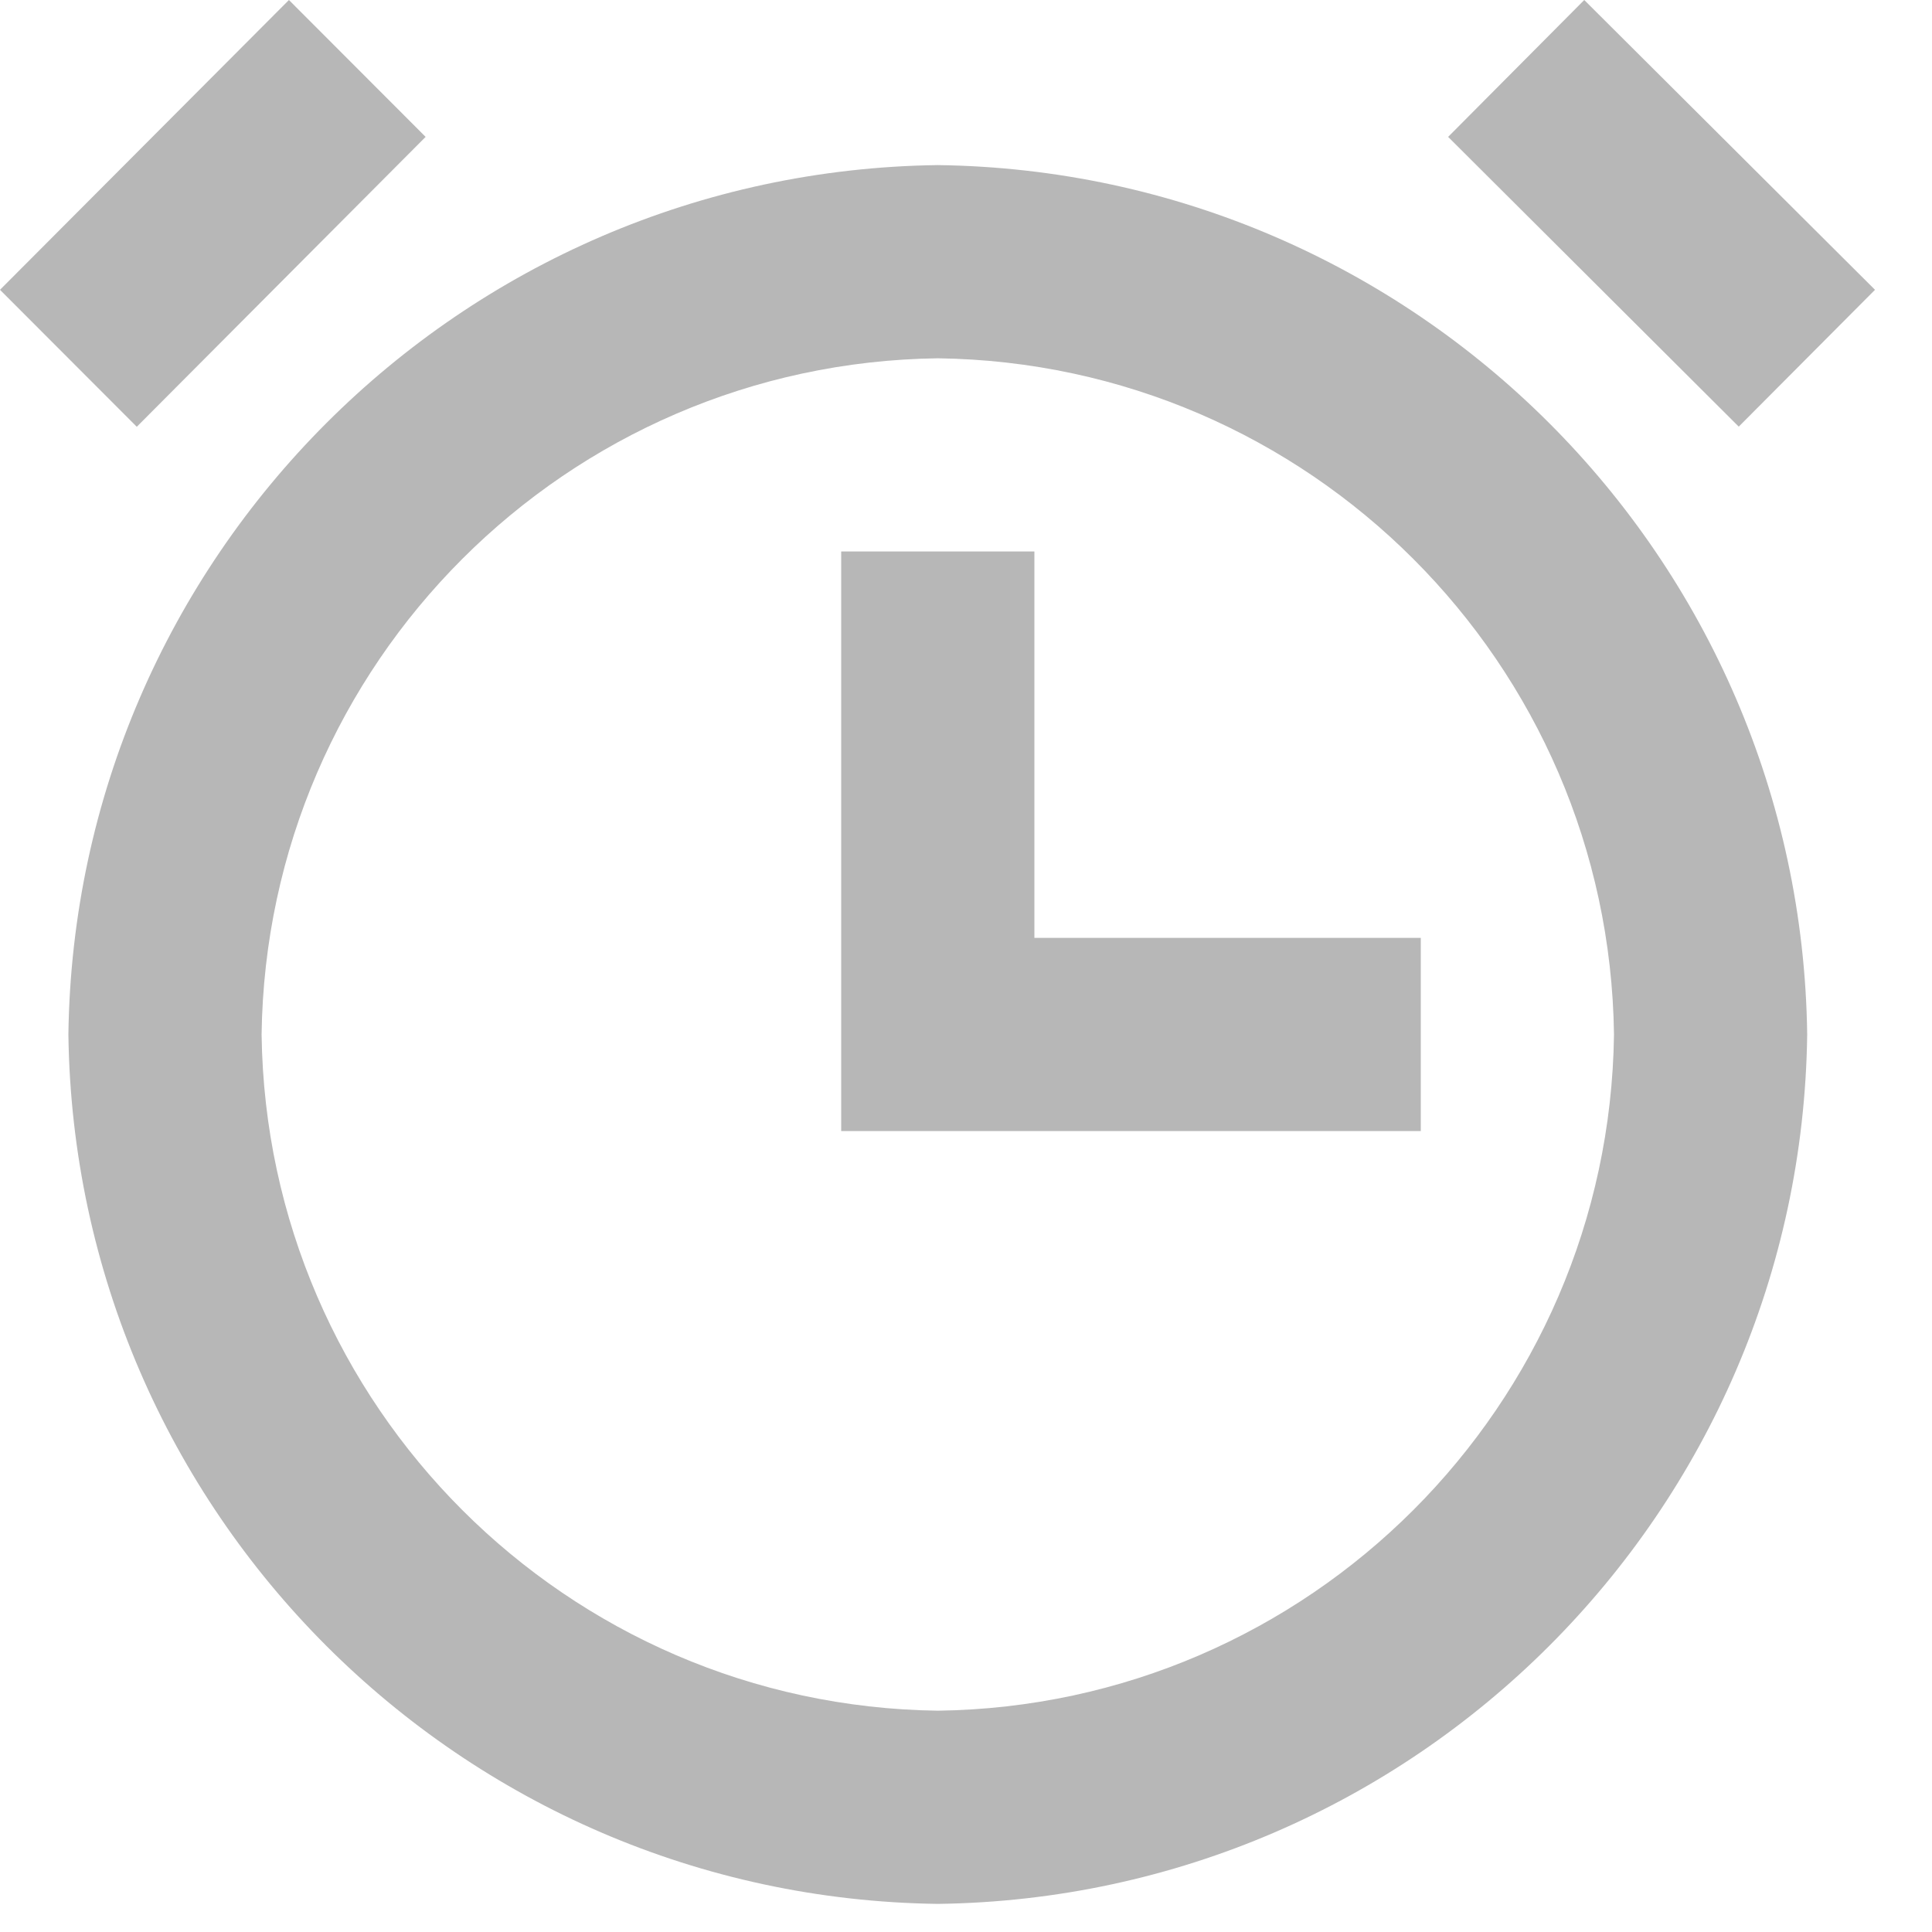 <svg width="20" height="20" viewBox="0 0 20 20" fill="none" xmlns="http://www.w3.org/2000/svg">
<path d="M9.708 19.709C4.765 19.644 0.773 15.652 0.708 10.709C0.773 5.766 4.765 1.774 9.708 1.709C14.651 1.774 18.643 5.766 18.708 10.709C18.643 15.652 14.651 19.644 9.708 19.709ZM9.708 3.709C5.863 3.76 2.759 6.864 2.708 10.709C2.759 14.554 5.863 17.658 9.708 17.709C13.553 17.658 16.657 14.554 16.708 10.709C16.657 6.864 13.553 3.76 9.708 3.709ZM14.708 11.709H8.708V5.709H10.708V9.709H14.708V11.709ZM18 4.417L14.991 1.417L16.4 0L19.41 3L18 4.416V4.417ZM1.415 4.417L0 3L2.991 0L4.406 1.417L1.417 4.417H1.415Z" fill="#B7B7B7"/>
</svg>
